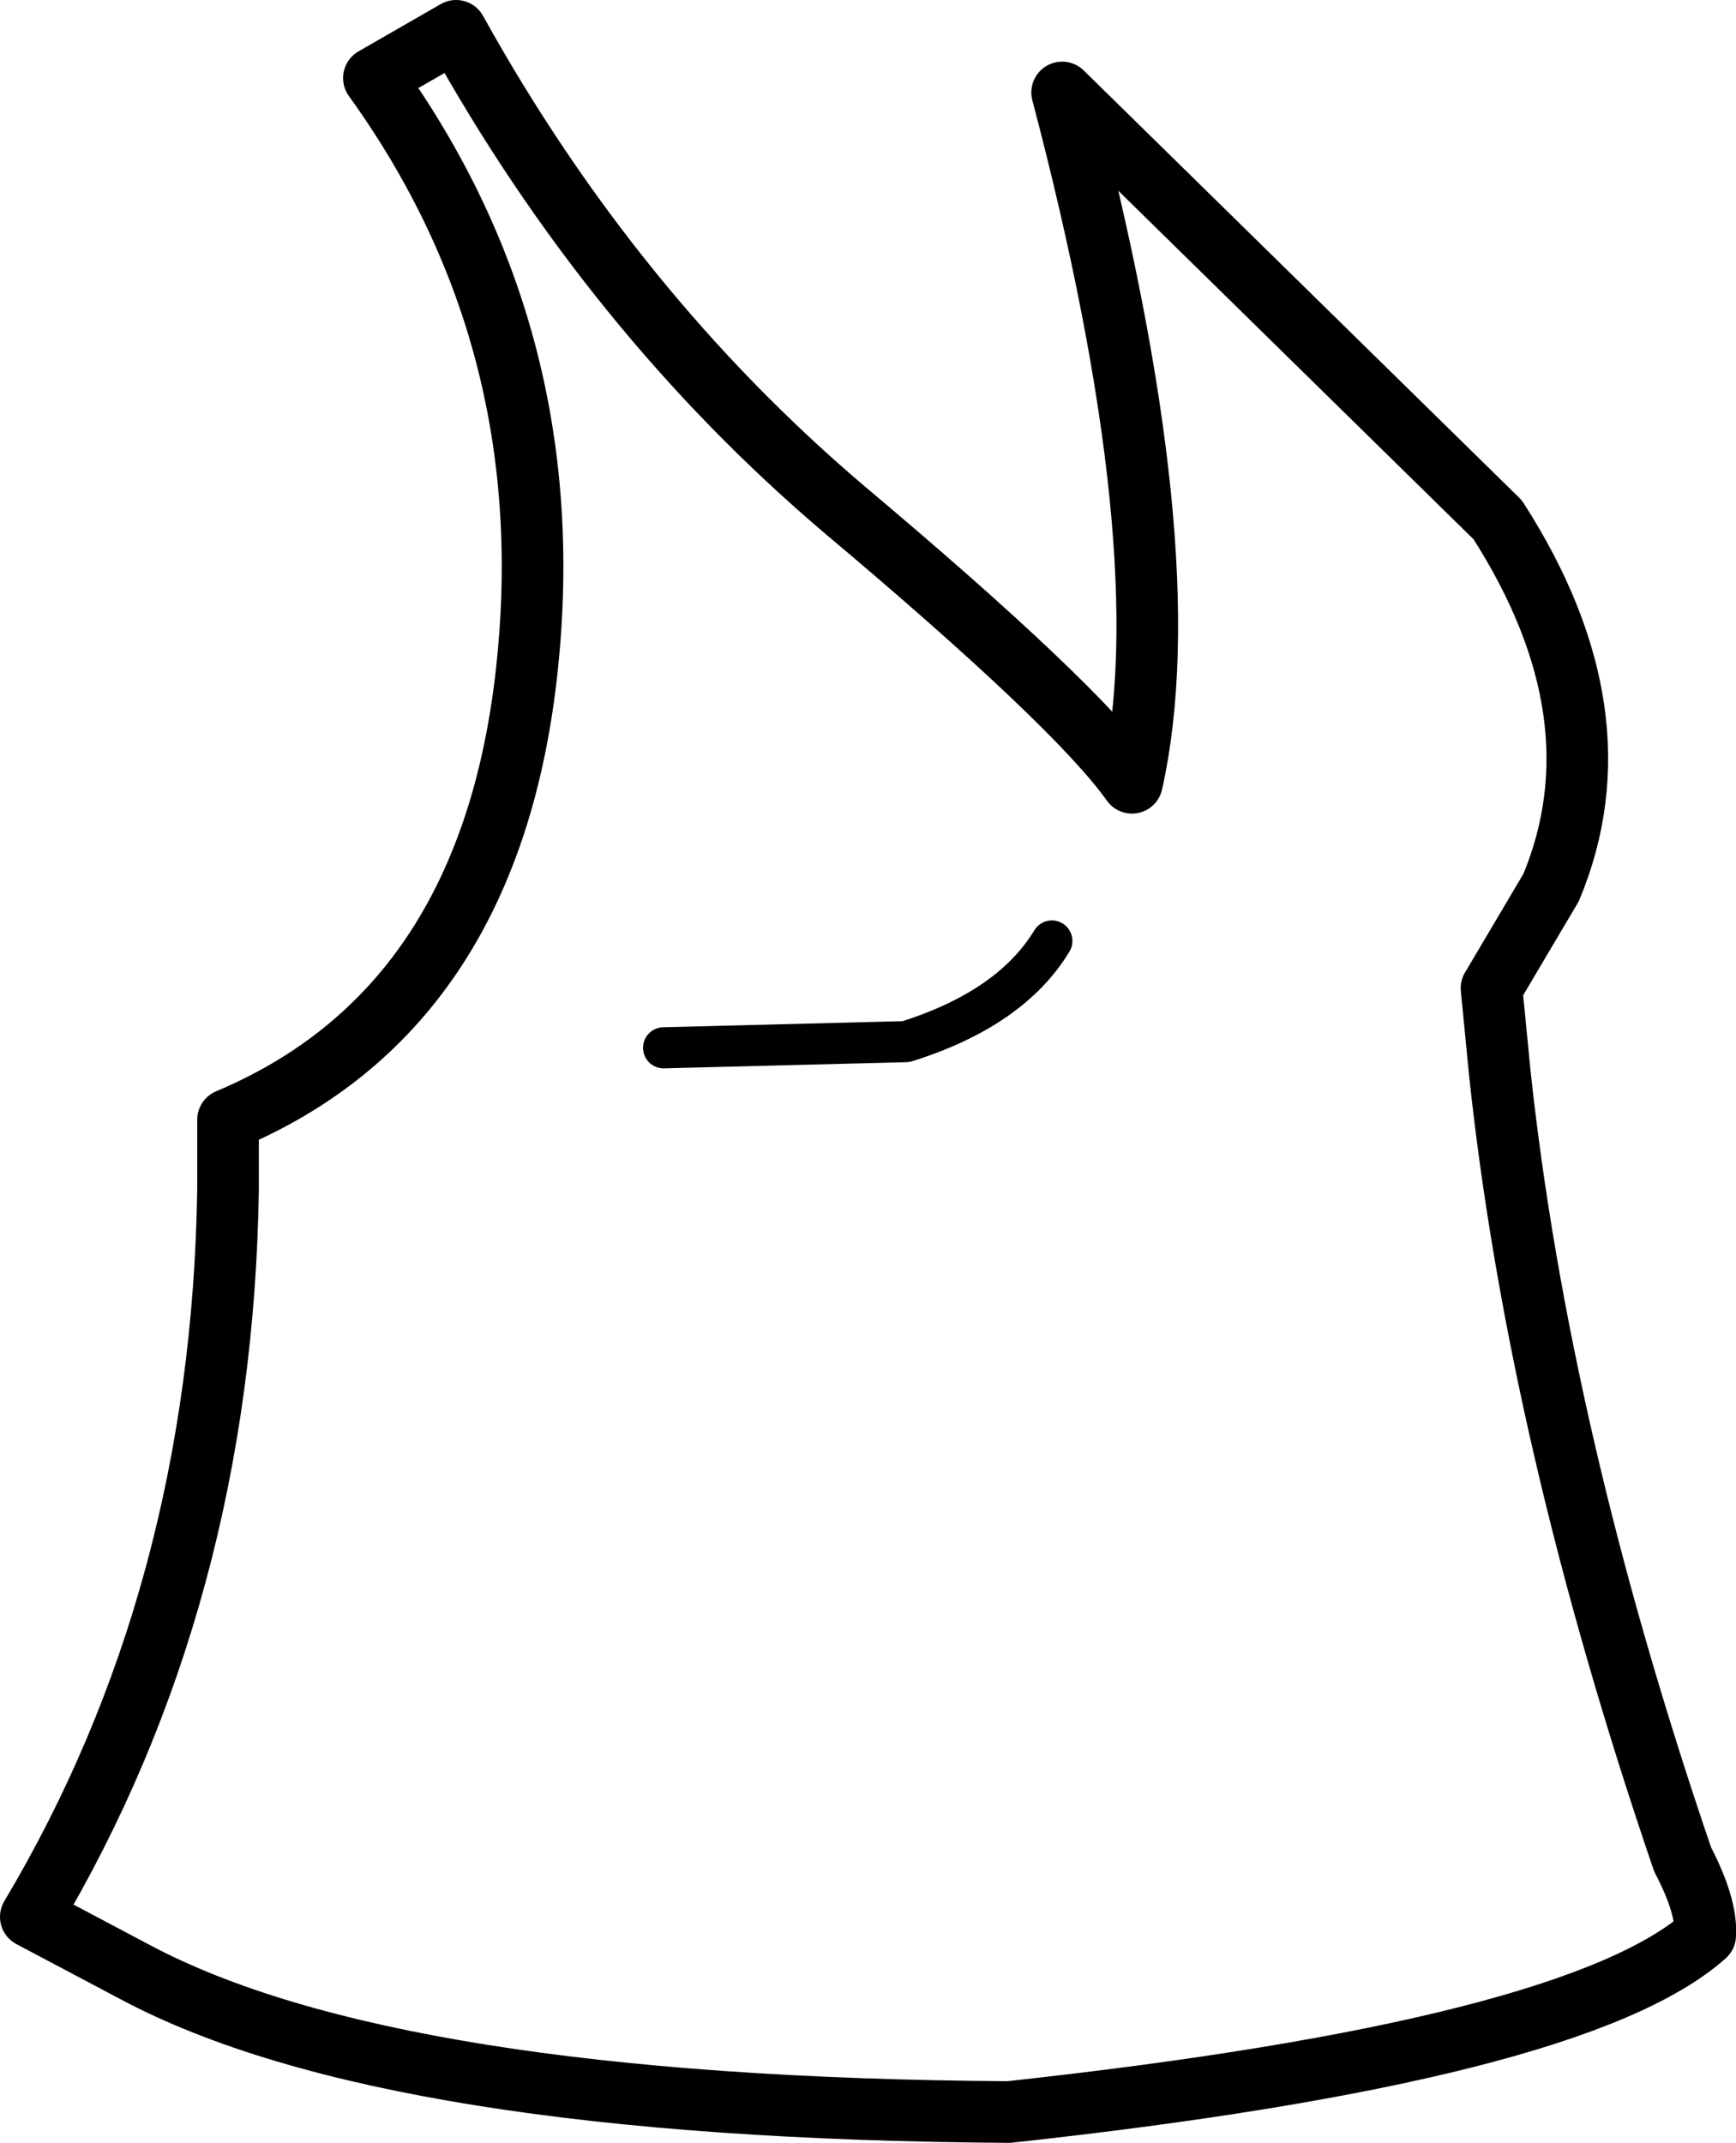 <?xml version="1.0" encoding="UTF-8" standalone="no"?>
<svg xmlns:xlink="http://www.w3.org/1999/xlink" height="52.15px" width="42.25px" xmlns="http://www.w3.org/2000/svg">
  <g transform="matrix(1.0, 0.0, 0.0, 1.0, 21.1, 26.05)">
    <path d="M15.2 -2.0 L15.4 0.05 Q16.35 8.95 19.85 19.2 20.45 20.35 20.4 21.05 17.25 23.85 3.45 25.35 -11.6 25.25 -17.8 21.95 L-20.35 20.6 Q-15.7 12.8 -15.55 2.9 L-15.55 1.2 Q-9.25 -1.45 -8.3 -9.55 -7.35 -17.7 -12.0 -24.15 L-10.0 -25.3 Q-6.2 -18.45 -0.55 -13.65 5.1 -8.9 6.45 -7.0 7.7 -12.6 4.75 -23.8 L15.35 -13.4 Q18.4 -8.65 16.65 -4.45 L15.2 -2.0" fill="none" stroke="#000000" stroke-linecap="round" stroke-linejoin="round" stroke-width="1.5"/>
    <path d="M-4.95 -0.55 L0.95 -0.7 Q3.5 -1.5 4.5 -3.15" fill="none" stroke="#000000" stroke-linecap="round" stroke-linejoin="round" stroke-width="1.0"/>
  </g>
</svg>
